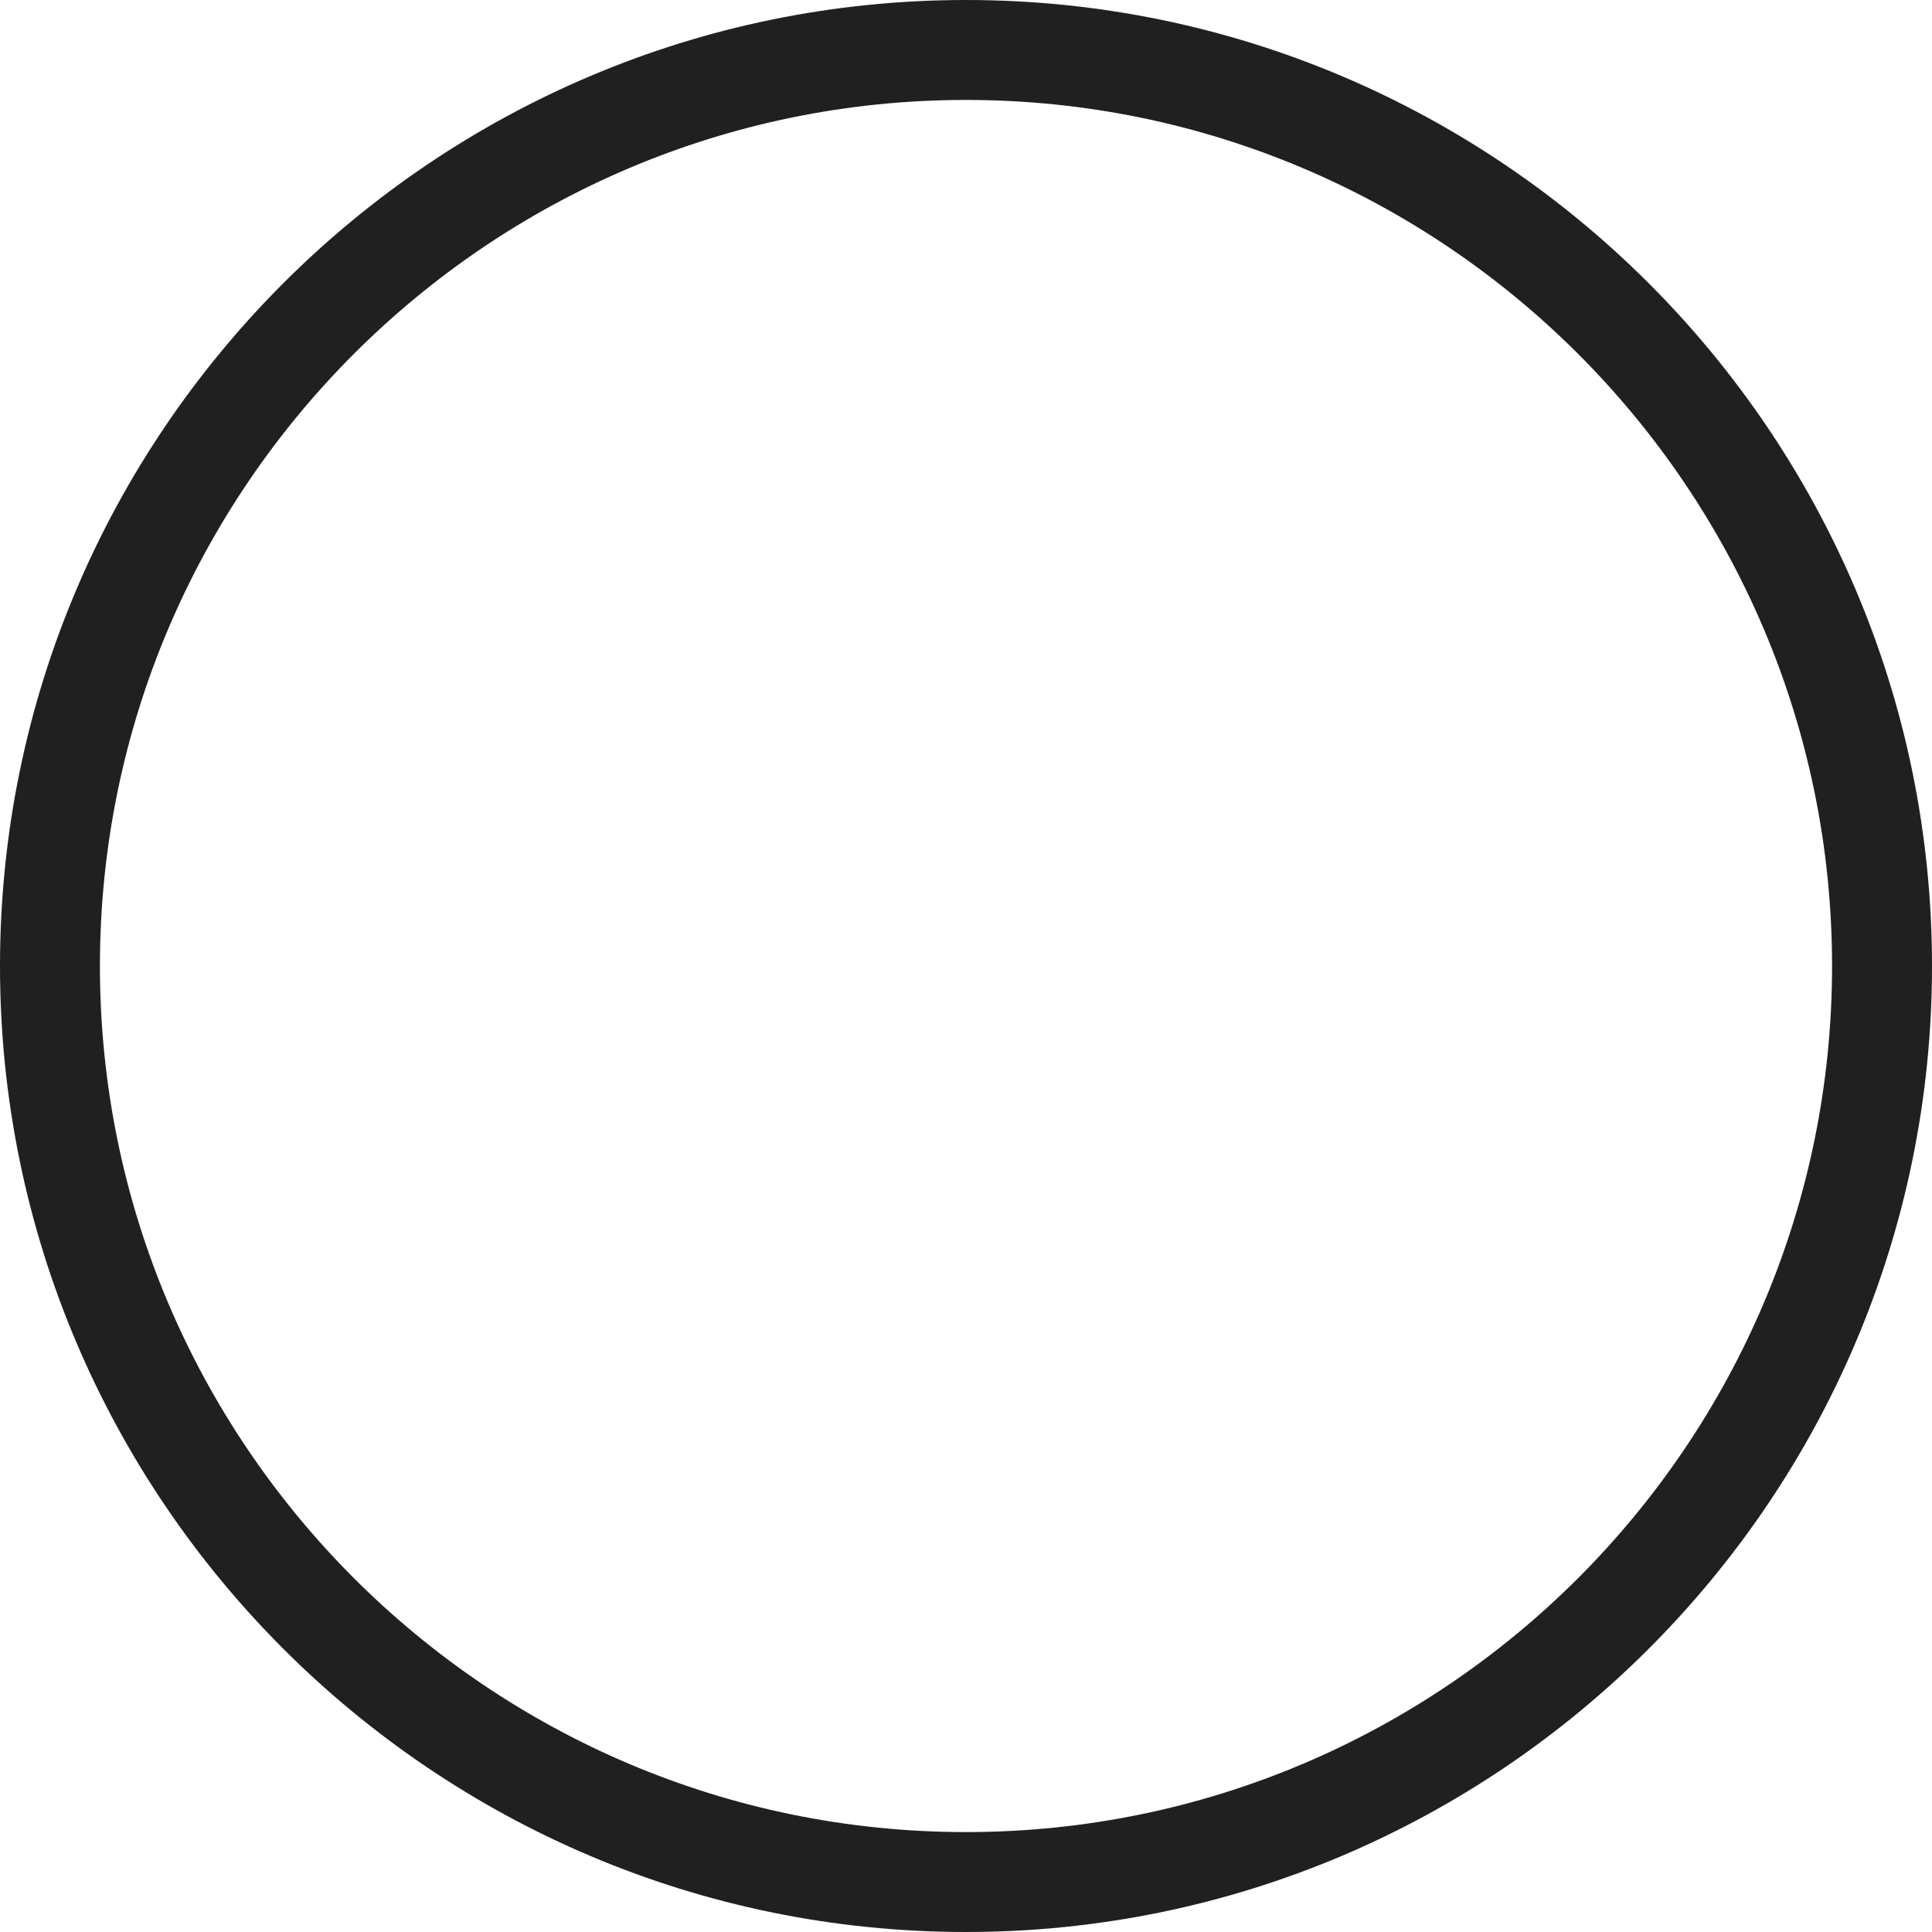<svg version="1.1" id="图层_1" x="0px" y="0px" width="100px" height="100px" viewBox="0 0 100 100" enable-background="new 0 0 100 100" xml:space="preserve" xmlns="http://www.w3.org/2000/svg" xmlns:xlink="http://www.w3.org/1999/xlink" xmlns:xml="http://www.w3.org/XML/1998/namespace">
  <path fill="#212021" d="M50,100C22.43,100,0,77.571,0,50.001S22.43,0,50,0s50,22.431,50,50.001S77.57,100,50,100z M50,5.173
	c-24.719,0-44.828,20.109-44.828,44.828c0,24.718,20.109,44.827,44.828,44.827c24.718,0,44.827-20.109,44.827-44.827
	C94.827,25.282,74.718,5.173,50,5.173z" class="color c1"/>
</svg>